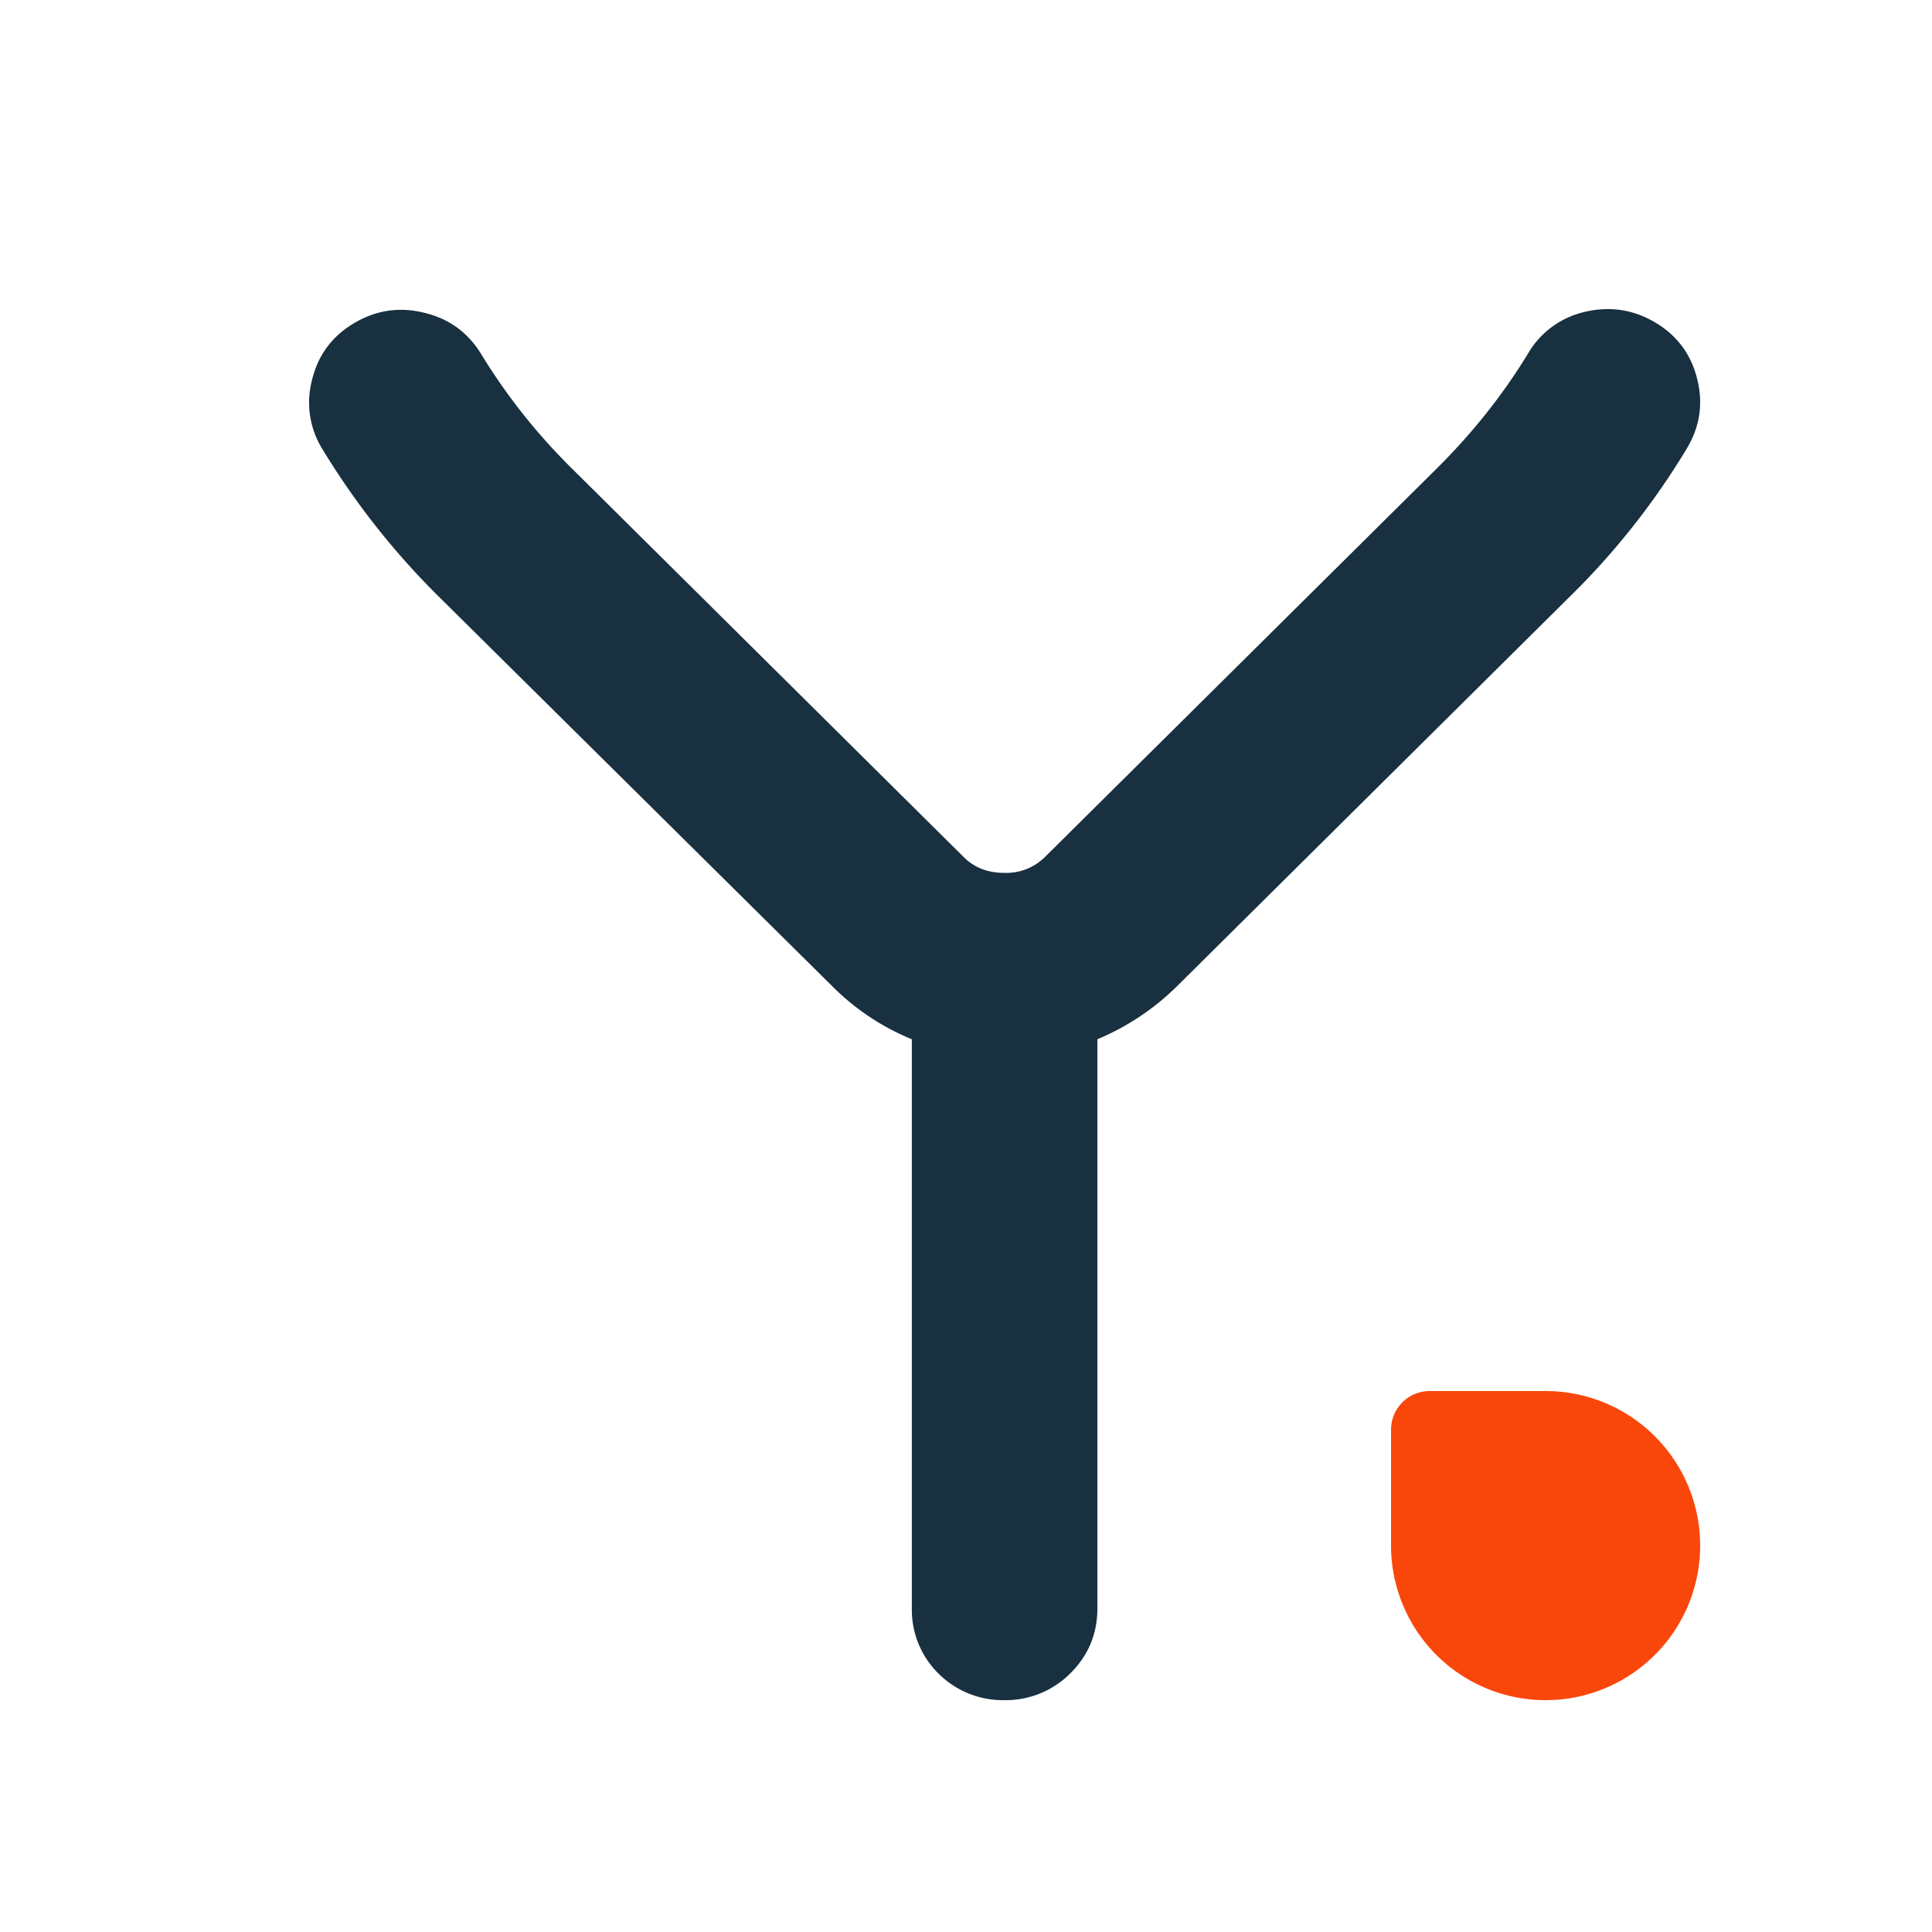 <svg fill="none" height="25" viewBox="0 0 25 25" width="25"><path d="m20.51 4.035c.326-.076.63-.029.914.141.283.17.463.416.54.738.077.317.03.615-.141.897a9.652 9.652 0 0 1 -1.534 1.933l-5.069 5.028a3.25 3.25 0 0 1 -1.02.676v7.366c0 .328-.117.609-.354.843a1.18 1.18 0 0 1 -.85.343 1.18 1.18 0 0 1 -.851-.343 1.16 1.16 0 0 1 -.346-.843v-7.366a3.123 3.123 0 0 1 -1.019-.676l-5.078-5.028a9.945 9.945 0 0 1 -1.525-1.924 1.143 1.143 0 0 1 -.141-.897c.076-.322.257-.568.54-.738.284-.17.585-.217.904-.14.325.075.573.254.745.535.33.54.72 1.032 1.17 1.477l5.078 5.036c.136.135.31.202.523.202a.711.711 0 0 0 .522-.202l5.079-5.036c.46-.457.853-.952 1.178-1.486a1.14 1.14 0 0 1 .736-.536z" fill="#18303f"/><path d="m18 18.5a.5.5 0 0 1 .5-.5h1.5a2 2 0 1 1 -2 2z" fill="#f9470b"/></svg>
